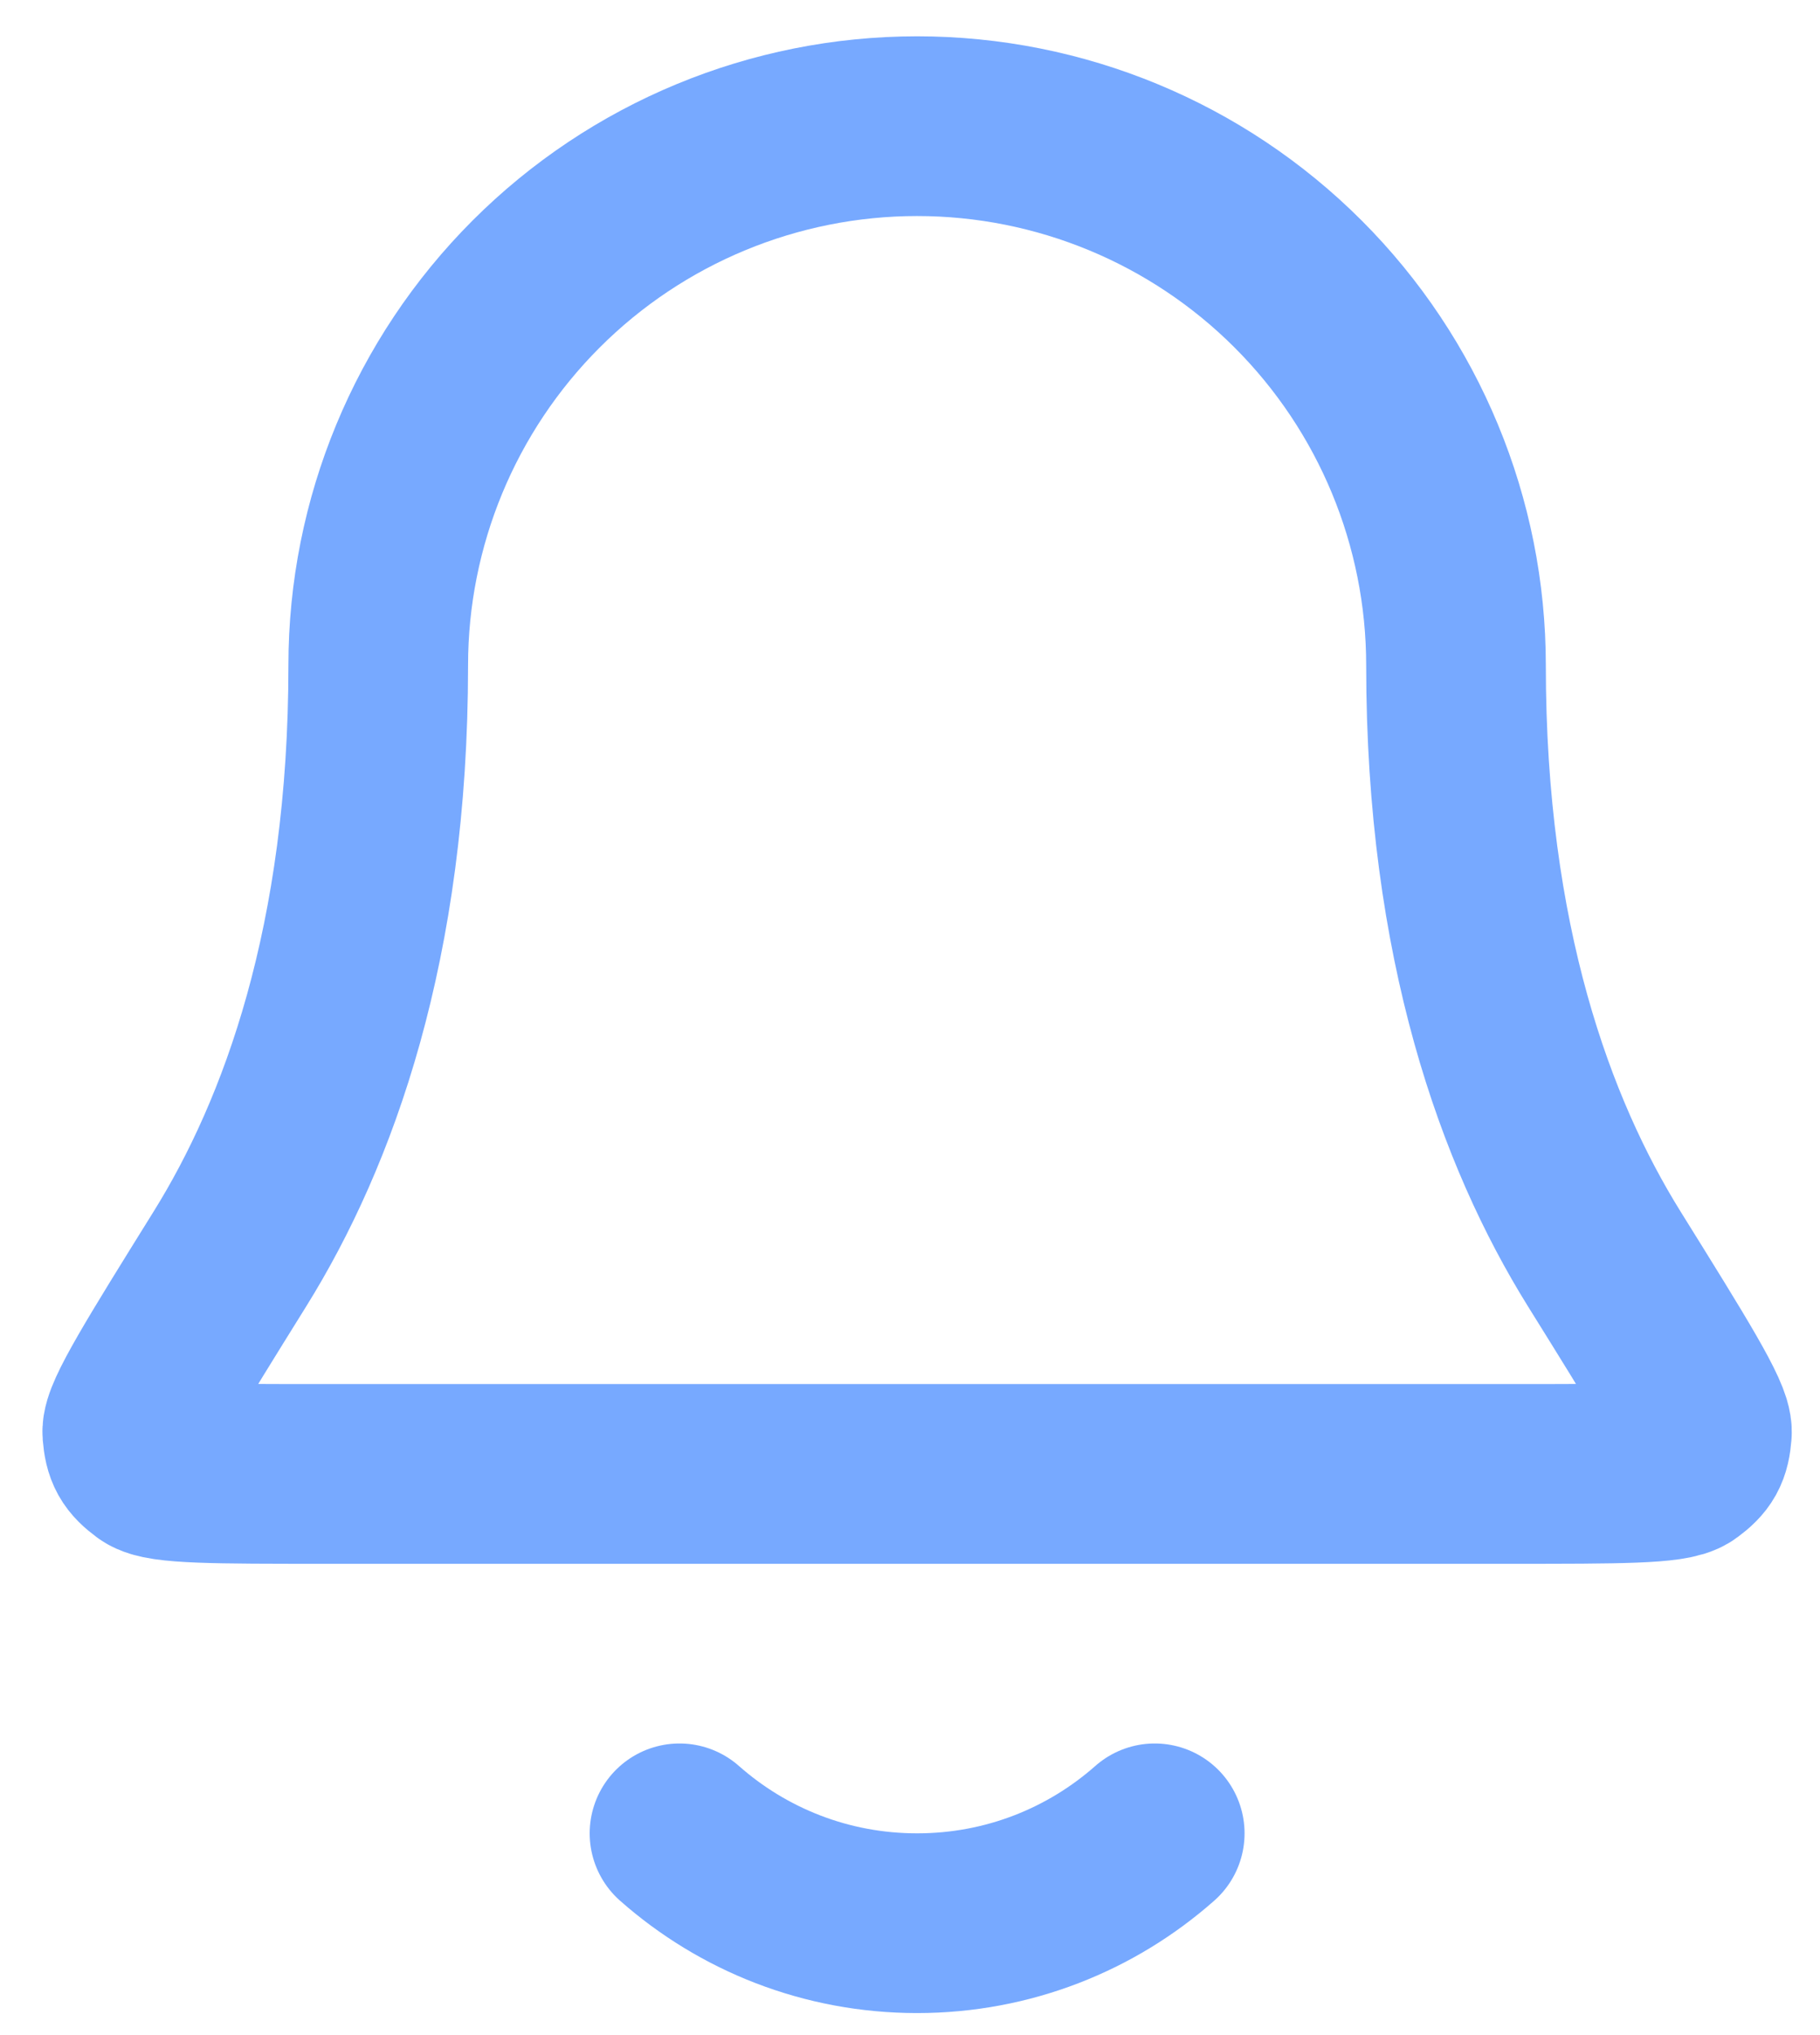 <svg width="34" height="38" viewBox="0 0 34 38" fill="none" xmlns="http://www.w3.org/2000/svg">
<path d="M12.694 34.233C13.877 35.278 15.431 35.911 17.133 35.911C18.835 35.911 20.389 35.278 21.572 34.233M27.2 12.422C27.2 9.752 26.139 7.192 24.251 5.304C22.363 3.416 19.803 2.356 17.133 2.356C14.463 2.356 11.903 3.416 10.015 5.304C8.127 7.192 7.066 9.752 7.066 12.422C7.066 17.607 5.758 21.157 4.297 23.505C3.065 25.485 2.449 26.476 2.471 26.752C2.496 27.058 2.561 27.174 2.808 27.357C3.03 27.522 4.034 27.522 6.041 27.522H28.225C30.232 27.522 31.236 27.522 31.458 27.357C31.705 27.174 31.77 27.058 31.794 26.752C31.817 26.476 31.201 25.485 29.968 23.505C28.508 21.157 27.2 17.607 27.2 12.422Z" stroke="#77A9FF" stroke-width="3.356" stroke-linecap="round" stroke-linejoin="round"/>
</svg>
